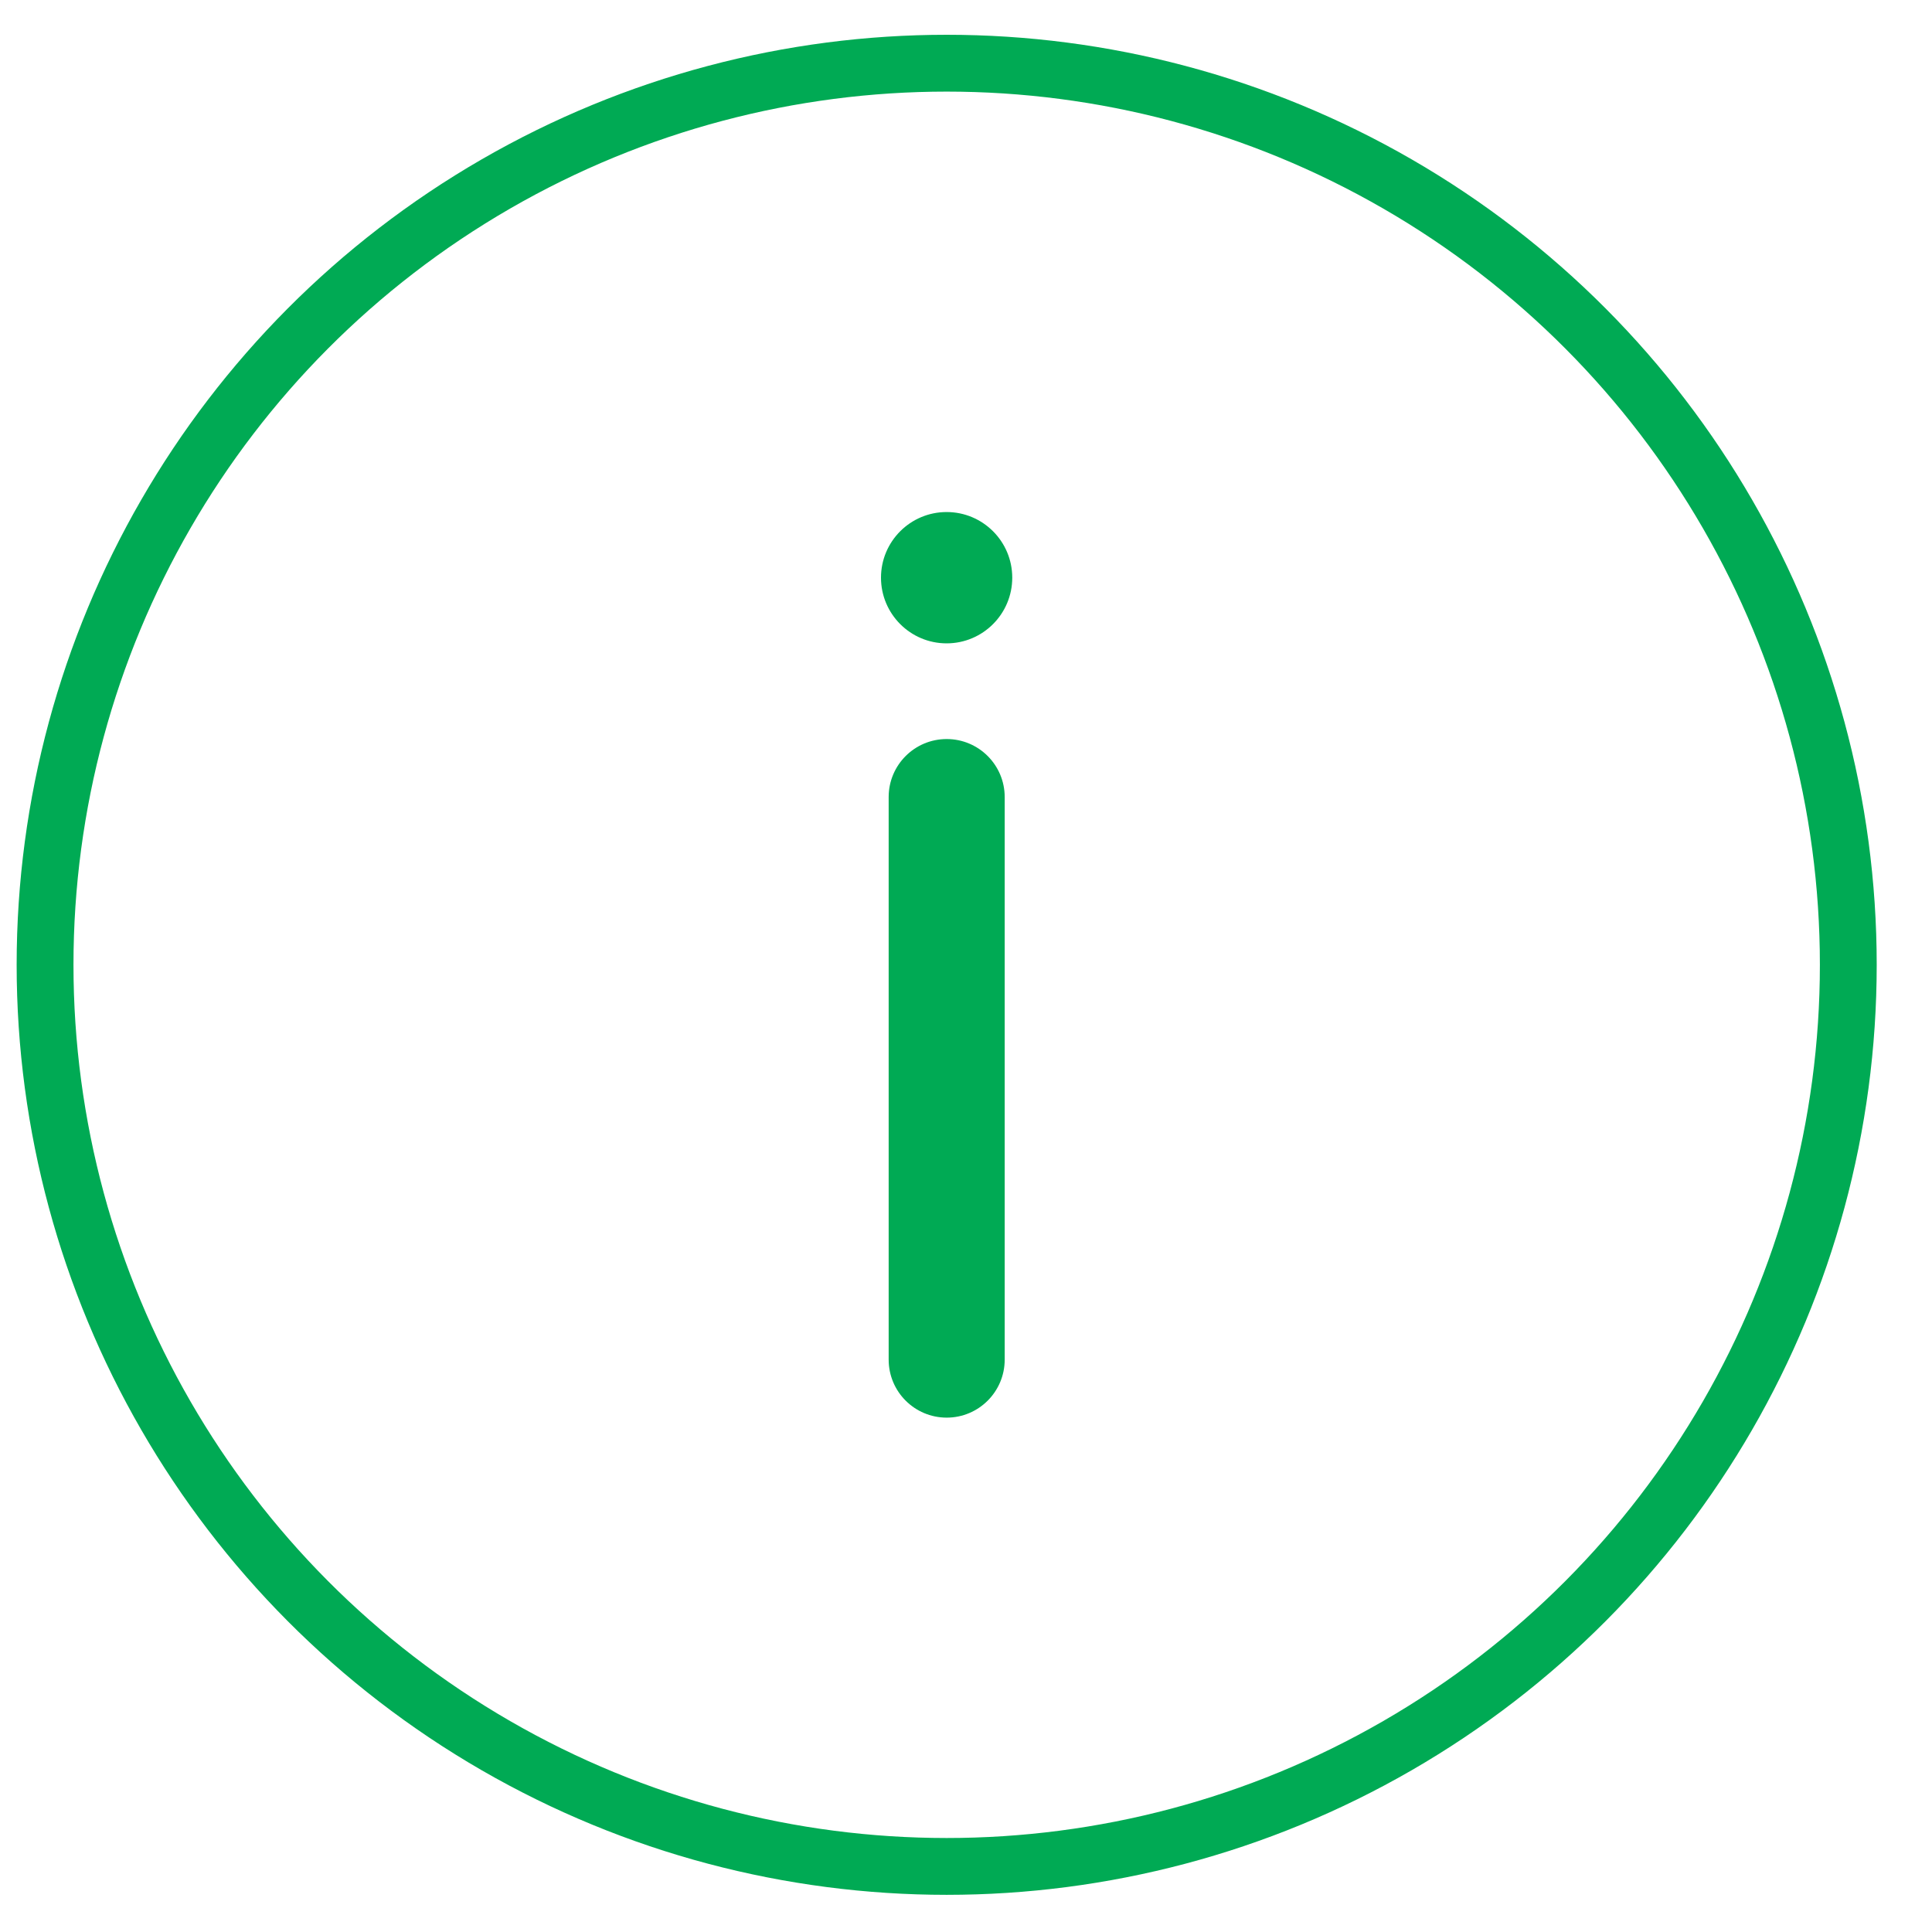 <svg width="34" height="34" viewBox="0 0 34 34" fill="none" xmlns="http://www.w3.org/2000/svg">
<circle cx="16.66" cy="16.979" r="15.867" stroke="#00AA54"/>
<path d="M15.639 14.027C15.639 13.463 16.096 13.006 16.66 13.006C17.224 13.006 17.681 13.463 17.681 14.027V23.927C17.681 24.491 17.224 24.948 16.66 24.948C16.096 24.948 15.639 24.491 15.639 23.927V14.027Z" fill="#00AA54"/>
<path d="M17.814 10.166C17.814 10.804 17.297 11.322 16.659 11.322C16.021 11.322 15.504 10.804 15.504 10.166C15.504 9.528 16.021 9.011 16.659 9.011C17.297 9.011 17.814 9.528 17.814 10.166Z" fill="#00AA54"/>
</svg>
